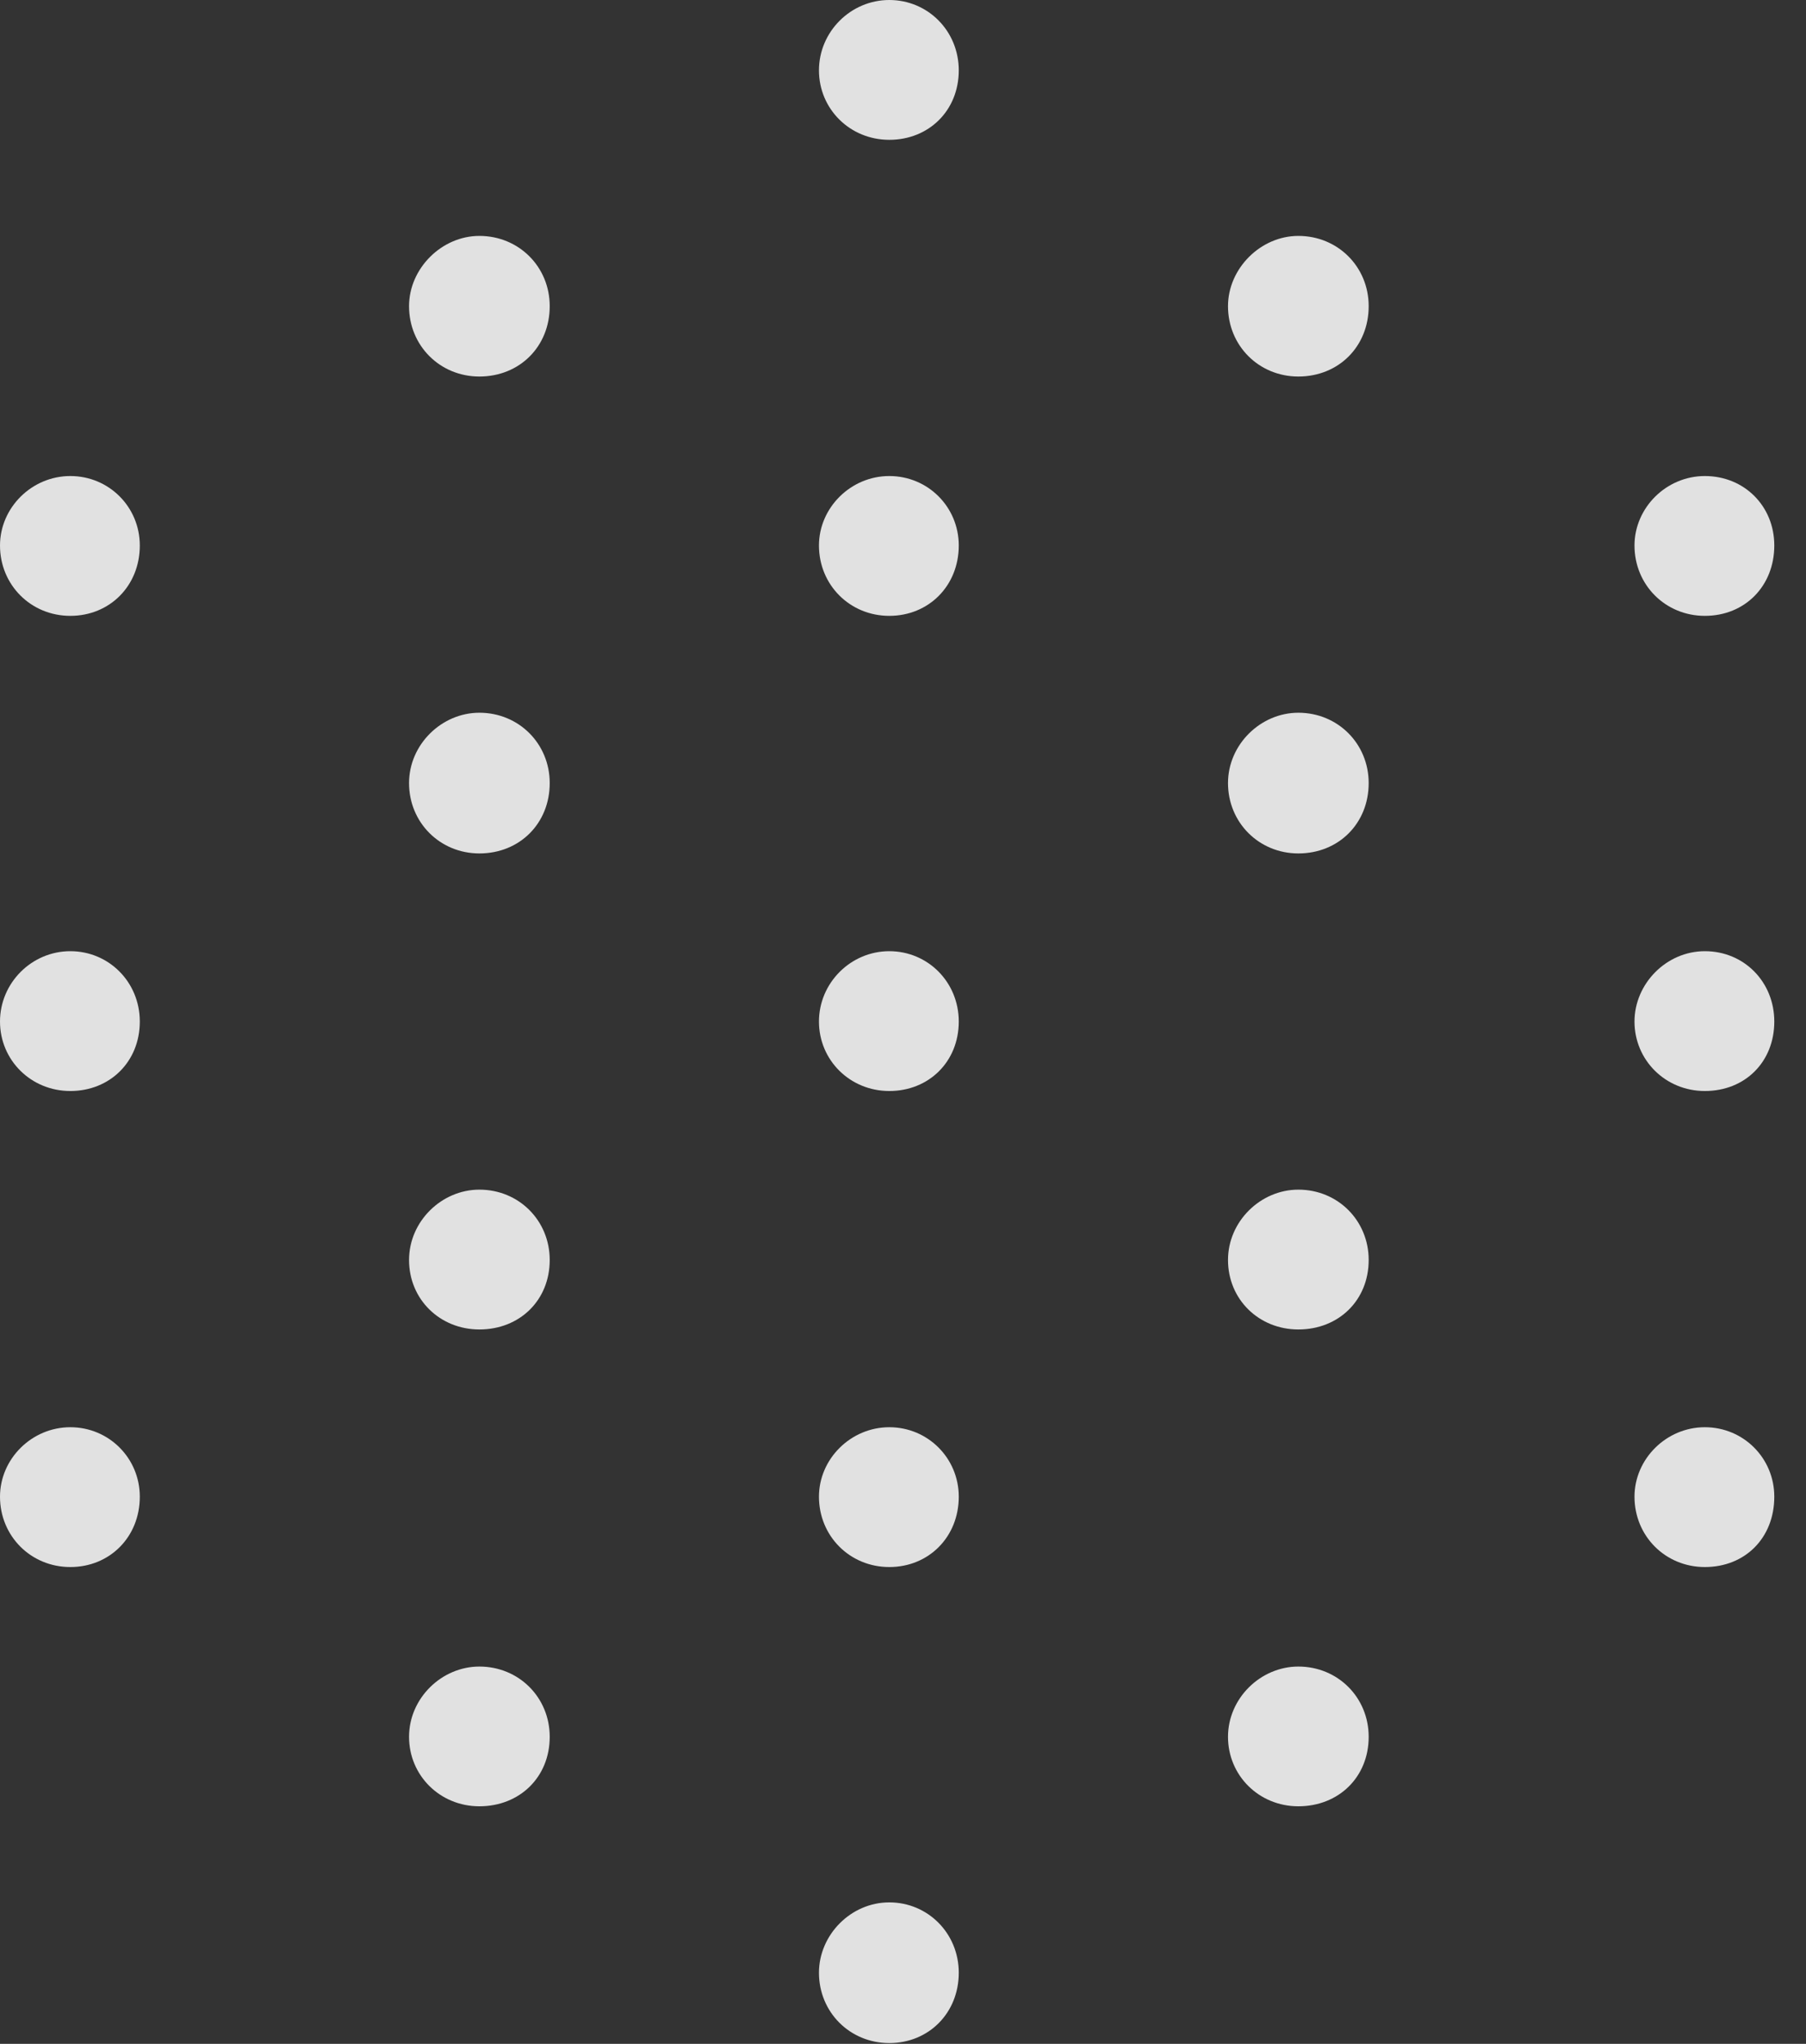 <?xml version="1.0" encoding="UTF-8"?>
<!--Generator: Apple Native CoreSVG 341-->
<!DOCTYPE svg
PUBLIC "-//W3C//DTD SVG 1.1//EN"
       "http://www.w3.org/Graphics/SVG/1.1/DTD/svg11.dtd">
<svg version="1.1" xmlns="http://www.w3.org/2000/svg" xmlns:xlink="http://www.w3.org/1999/xlink" viewBox="0 0 20.566 23.271">
 <rect x="0" y="0" width="20.566" height="23.271" fill="#333333" stroke="none"/>
 <g>
  <rect height="23.271" opacity="0" width="20.566" x="0" y="0"/>
  <path d="M10.127 1.592C10.576 1.592 10.918 1.26 10.918 0.801C10.918 0.352 10.566 0 10.127 0C9.688 0 9.326 0.361 9.326 0.801C9.326 1.24 9.678 1.592 10.127 1.592ZM5.459 4.287C5.918 4.287 6.26 3.945 6.26 3.486C6.26 3.037 5.908 2.686 5.459 2.686C5.029 2.686 4.658 3.057 4.658 3.486C4.658 3.936 5.01 4.287 5.459 4.287ZM14.785 4.287C15.244 4.287 15.586 3.945 15.586 3.486C15.586 3.037 15.234 2.686 14.785 2.686C14.355 2.686 13.984 3.057 13.984 3.486C13.984 3.936 14.336 4.287 14.785 4.287ZM0.801 7.012C1.25 7.012 1.592 6.67 1.592 6.211C1.592 5.771 1.24 5.42 0.801 5.42C0.361 5.42 0 5.781 0 6.211C0 6.66 0.352 7.012 0.801 7.012ZM19.414 7.012C19.873 7.012 20.205 6.67 20.205 6.211C20.205 5.762 19.863 5.42 19.414 5.42C18.975 5.42 18.613 5.781 18.613 6.211C18.613 6.66 18.965 7.012 19.414 7.012ZM0.801 12.422C1.25 12.422 1.592 12.09 1.592 11.631C1.592 11.182 1.24 10.83 0.801 10.83C0.361 10.83 0 11.191 0 11.631C0 12.07 0.352 12.422 0.801 12.422ZM19.414 12.422C19.873 12.422 20.205 12.09 20.205 11.631C20.205 11.182 19.863 10.83 19.414 10.83C18.975 10.83 18.613 11.201 18.613 11.631C18.613 12.07 18.965 12.422 19.414 12.422ZM0.801 17.842C1.25 17.842 1.592 17.5 1.592 17.041C1.592 16.602 1.24 16.25 0.801 16.25C0.361 16.25 0 16.611 0 17.041C0 17.49 0.352 17.842 0.801 17.842ZM19.414 17.842C19.873 17.842 20.205 17.51 20.205 17.041C20.205 16.602 19.854 16.25 19.414 16.25C18.975 16.25 18.613 16.611 18.613 17.041C18.613 17.49 18.965 17.842 19.414 17.842ZM5.459 20.566C5.918 20.566 6.26 20.234 6.26 19.775C6.26 19.326 5.908 18.975 5.459 18.975C5.029 18.975 4.658 19.336 4.658 19.775C4.658 20.215 5.01 20.566 5.459 20.566ZM14.785 20.566C15.244 20.566 15.586 20.234 15.586 19.775C15.586 19.326 15.234 18.975 14.785 18.975C14.355 18.975 13.984 19.336 13.984 19.775C13.984 20.215 14.336 20.566 14.785 20.566ZM10.127 23.262C10.576 23.262 10.918 22.92 10.918 22.461C10.918 22.012 10.566 21.66 10.127 21.66C9.688 21.66 9.326 22.031 9.326 22.461C9.326 22.91 9.678 23.262 10.127 23.262Z" fill="white" fill-opacity="0.85"/>
  <path d="M10.127 7.012C10.576 7.012 10.918 6.67 10.918 6.211C10.918 5.771 10.566 5.42 10.127 5.42C9.688 5.42 9.326 5.781 9.326 6.211C9.326 6.66 9.678 7.012 10.127 7.012ZM5.459 9.717C5.918 9.717 6.26 9.375 6.26 8.916C6.26 8.467 5.908 8.115 5.459 8.115C5.029 8.115 4.658 8.477 4.658 8.916C4.658 9.365 5.01 9.717 5.459 9.717ZM14.785 9.717C15.244 9.717 15.586 9.375 15.586 8.916C15.586 8.467 15.234 8.115 14.785 8.115C14.355 8.115 13.984 8.477 13.984 8.916C13.984 9.365 14.336 9.717 14.785 9.717ZM5.459 15.137C5.918 15.137 6.26 14.805 6.26 14.346C6.26 13.896 5.908 13.545 5.459 13.545C5.029 13.545 4.658 13.906 4.658 14.346C4.658 14.795 5.01 15.137 5.459 15.137ZM14.785 15.137C15.244 15.137 15.586 14.805 15.586 14.346C15.586 13.896 15.234 13.545 14.785 13.545C14.355 13.545 13.984 13.906 13.984 14.346C13.984 14.795 14.336 15.137 14.785 15.137ZM10.127 17.842C10.576 17.842 10.918 17.5 10.918 17.041C10.918 16.602 10.566 16.25 10.127 16.25C9.688 16.25 9.326 16.611 9.326 17.041C9.326 17.49 9.678 17.842 10.127 17.842Z" fill="white" fill-opacity="0.85"/>
  <path d="M10.127 12.422C10.576 12.422 10.918 12.09 10.918 11.631C10.918 11.182 10.566 10.83 10.127 10.83C9.688 10.83 9.326 11.191 9.326 11.631C9.326 12.07 9.678 12.422 10.127 12.422Z" fill="white" fill-opacity="0.85"/>
 </g>
</svg>
